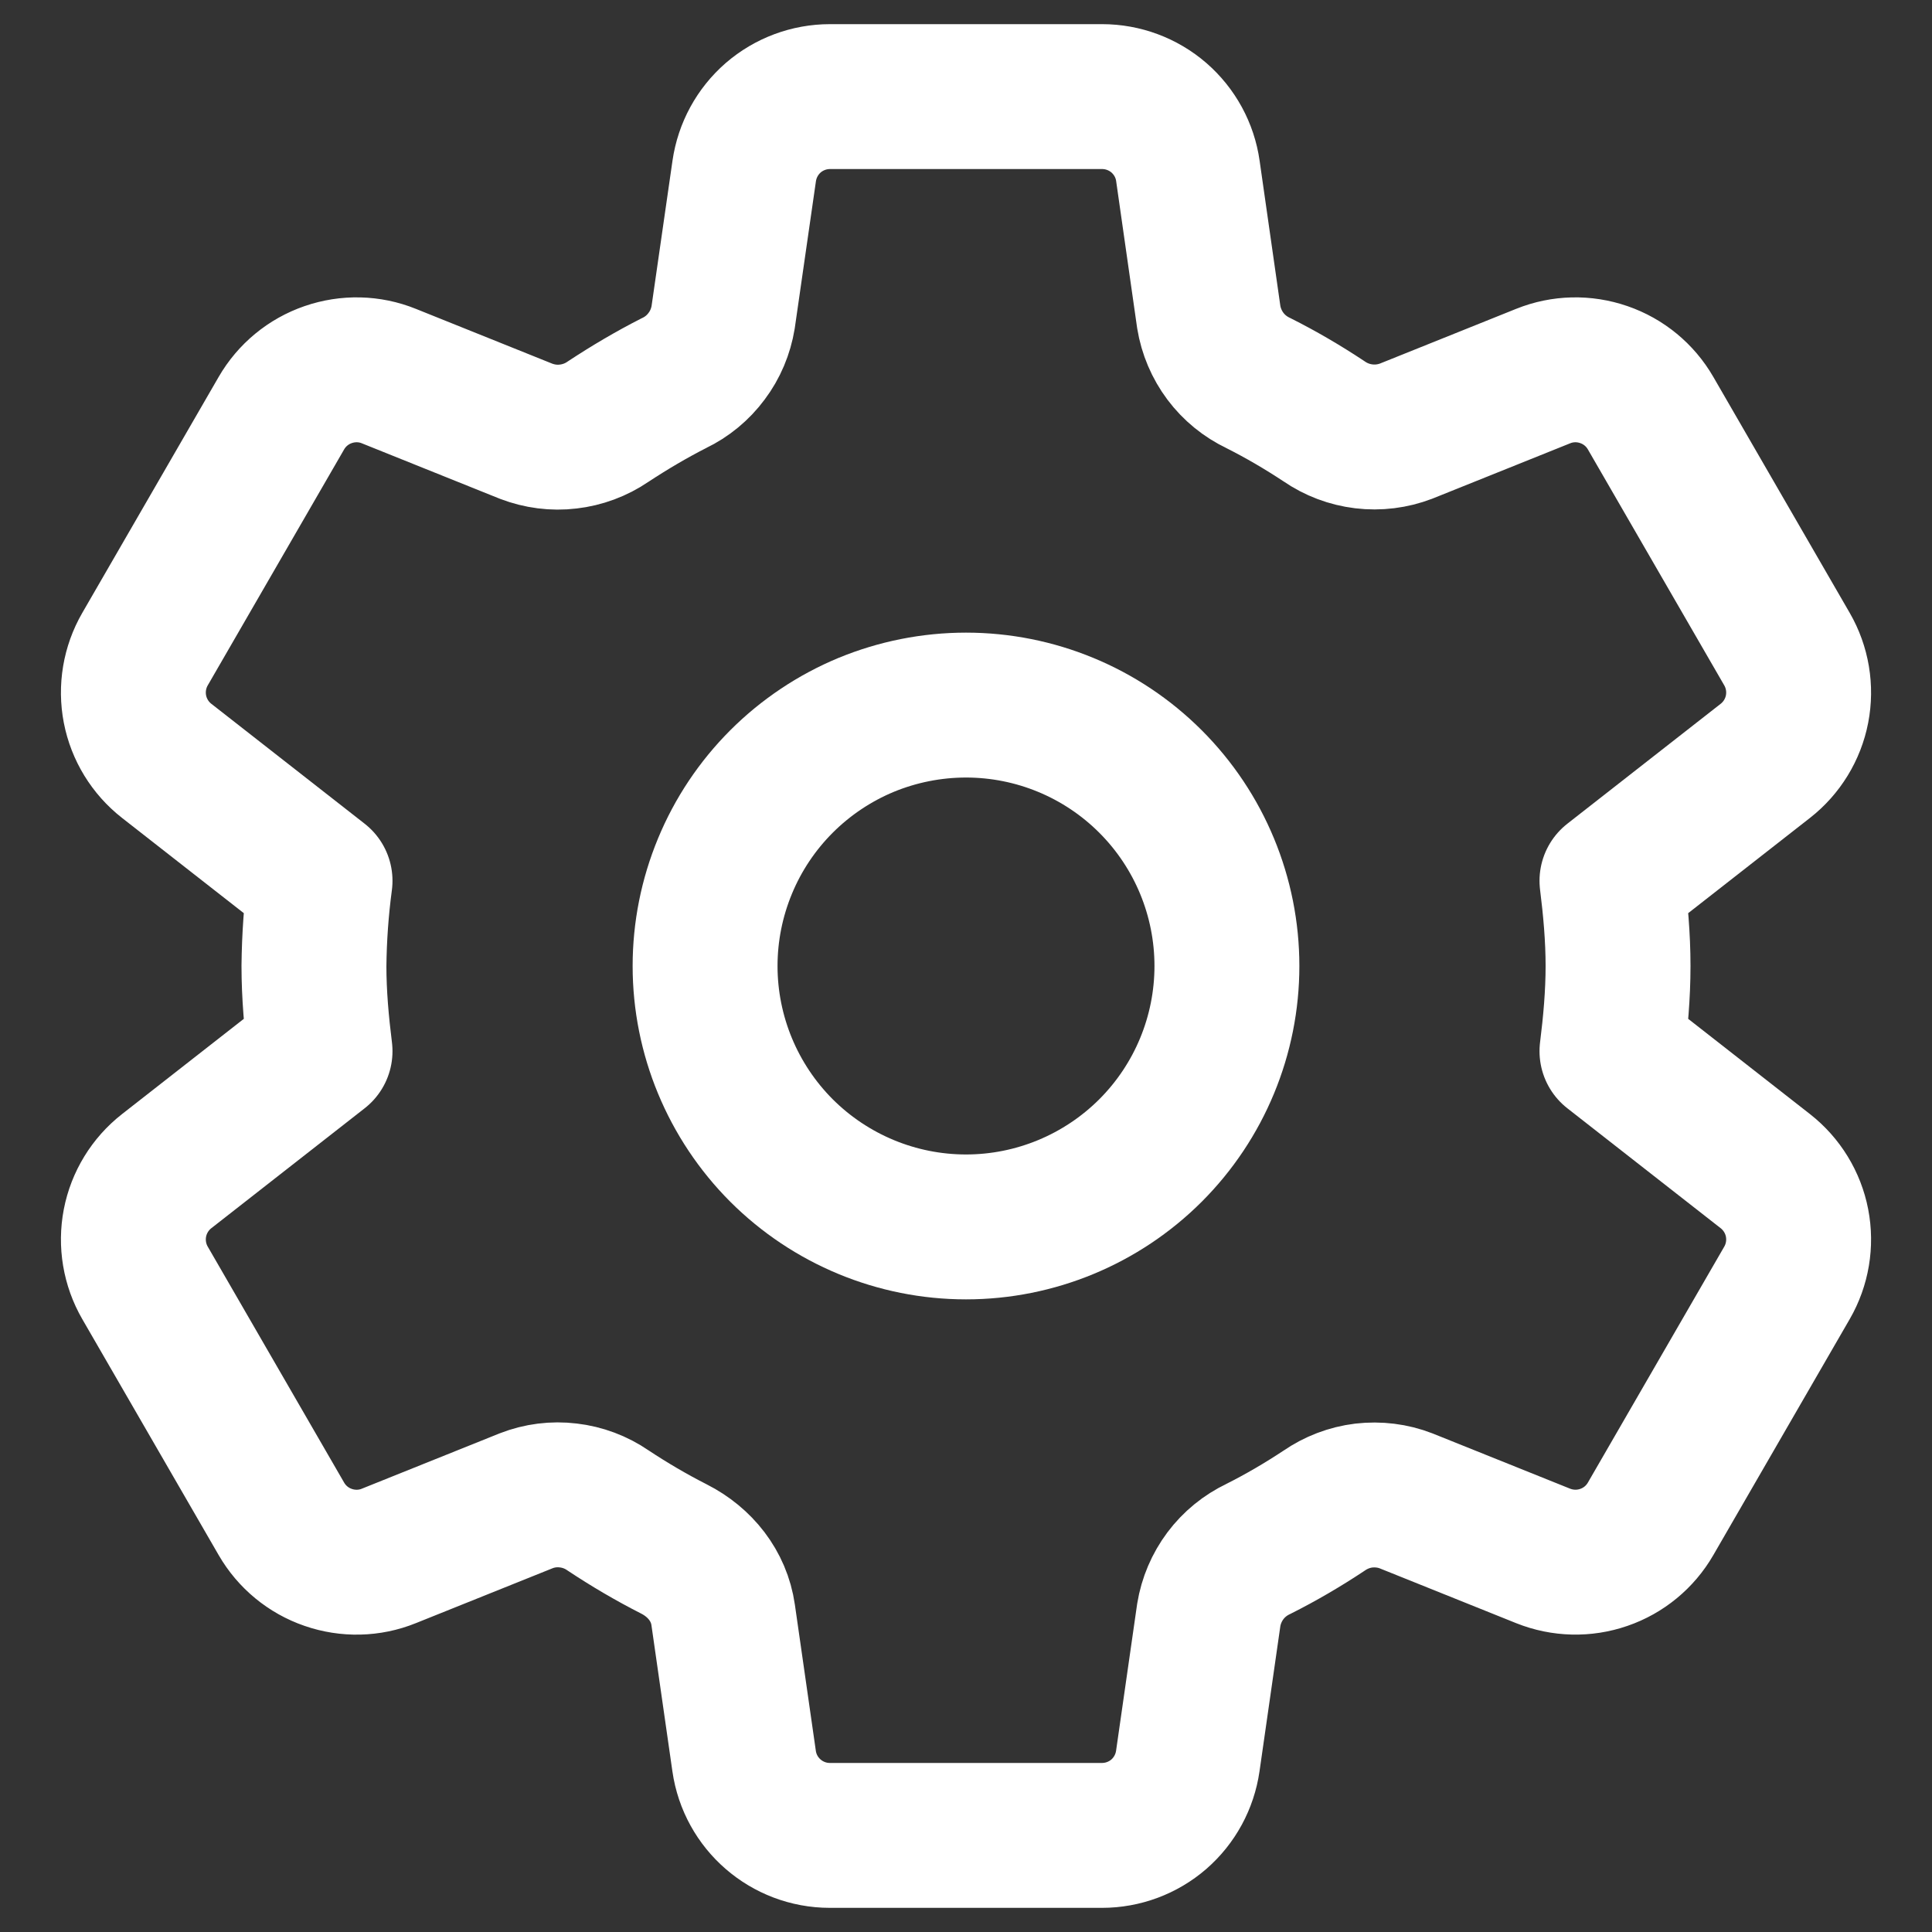 <svg width="20" height="20" viewBox="0 0 20 20" fill="none" xmlns="http://www.w3.org/2000/svg">
<rect x="0" y="0" width="20" height="20" fill="#333333" stroke="none"/>
<path d="M11.91 8.09C12.417 8.597 12.701 9.284 12.701 10C12.701 10.716 12.417 11.403 11.91 11.91C11.403 12.416 10.716 12.701 10 12.701C9.284 12.701 8.597 12.416 8.09 11.91C7.584 11.403 7.299 10.716 7.299 10C7.299 9.645 7.369 9.294 7.505 8.966C7.64 8.639 7.839 8.341 8.09 8.09C8.341 7.839 8.639 7.64 8.966 7.504C9.294 7.369 9.645 7.299 10 7.299C10.716 7.299 11.403 7.583 11.91 8.09" stroke="white" stroke-width="1.5" stroke-linecap="round" stroke-linejoin="round"/>
<path d="M3.25 10C3.25 10.297 3.277 10.594 3.313 10.882L1.725 12.124C1.555 12.257 1.438 12.448 1.397 12.66C1.356 12.873 1.393 13.093 1.501 13.28L2.913 15.723C3.021 15.91 3.193 16.052 3.397 16.122C3.602 16.193 3.825 16.188 4.025 16.107L5.447 15.536C5.585 15.482 5.735 15.463 5.882 15.481C6.03 15.498 6.171 15.551 6.293 15.635C6.513 15.781 6.741 15.915 6.977 16.035C7.247 16.172 7.443 16.417 7.486 16.717L7.703 18.23C7.766 18.672 8.145 19 8.591 19H11.408C11.624 19 11.833 18.922 11.996 18.781C12.159 18.639 12.265 18.444 12.296 18.23L12.513 16.718C12.537 16.571 12.596 16.432 12.685 16.313C12.774 16.194 12.891 16.099 13.025 16.035C13.26 15.917 13.487 15.784 13.706 15.639C13.829 15.554 13.97 15.5 14.118 15.482C14.267 15.465 14.417 15.483 14.556 15.537L15.975 16.107C16.176 16.187 16.398 16.193 16.603 16.122C16.807 16.052 16.979 15.91 17.087 15.723L18.499 13.28C18.607 13.093 18.644 12.873 18.603 12.66C18.562 12.448 18.445 12.257 18.275 12.124L16.687 10.882C16.723 10.594 16.75 10.297 16.75 10C16.75 9.703 16.723 9.406 16.687 9.118L18.275 7.876C18.445 7.743 18.562 7.552 18.603 7.34C18.644 7.127 18.607 6.907 18.499 6.72L17.087 4.277C16.979 4.09 16.807 3.948 16.603 3.878C16.398 3.807 16.176 3.812 15.975 3.893L14.556 4.463C14.417 4.516 14.267 4.535 14.118 4.517C13.97 4.499 13.829 4.446 13.706 4.361C13.487 4.216 13.26 4.083 13.025 3.965C12.891 3.901 12.774 3.806 12.685 3.687C12.596 3.568 12.537 3.429 12.513 3.282L12.297 1.77C12.267 1.556 12.16 1.361 11.997 1.219C11.834 1.078 11.625 1 11.409 1H8.592C8.376 1 8.167 1.078 8.004 1.219C7.841 1.361 7.735 1.556 7.704 1.77L7.486 3.284C7.462 3.43 7.404 3.569 7.315 3.687C7.227 3.806 7.111 3.902 6.977 3.966C6.741 4.086 6.513 4.221 6.293 4.366C6.17 4.45 6.029 4.502 5.882 4.519C5.734 4.537 5.585 4.517 5.446 4.464L4.025 3.893C3.825 3.812 3.602 3.807 3.397 3.878C3.193 3.948 3.021 4.09 2.913 4.277L1.501 6.72C1.393 6.907 1.356 7.127 1.397 7.34C1.438 7.552 1.555 7.743 1.725 7.876L3.313 9.118C3.274 9.41 3.253 9.705 3.25 10V10Z" stroke="white" stroke-width="1.5" stroke-linecap="round" stroke-linejoin="round"/>
</svg>

